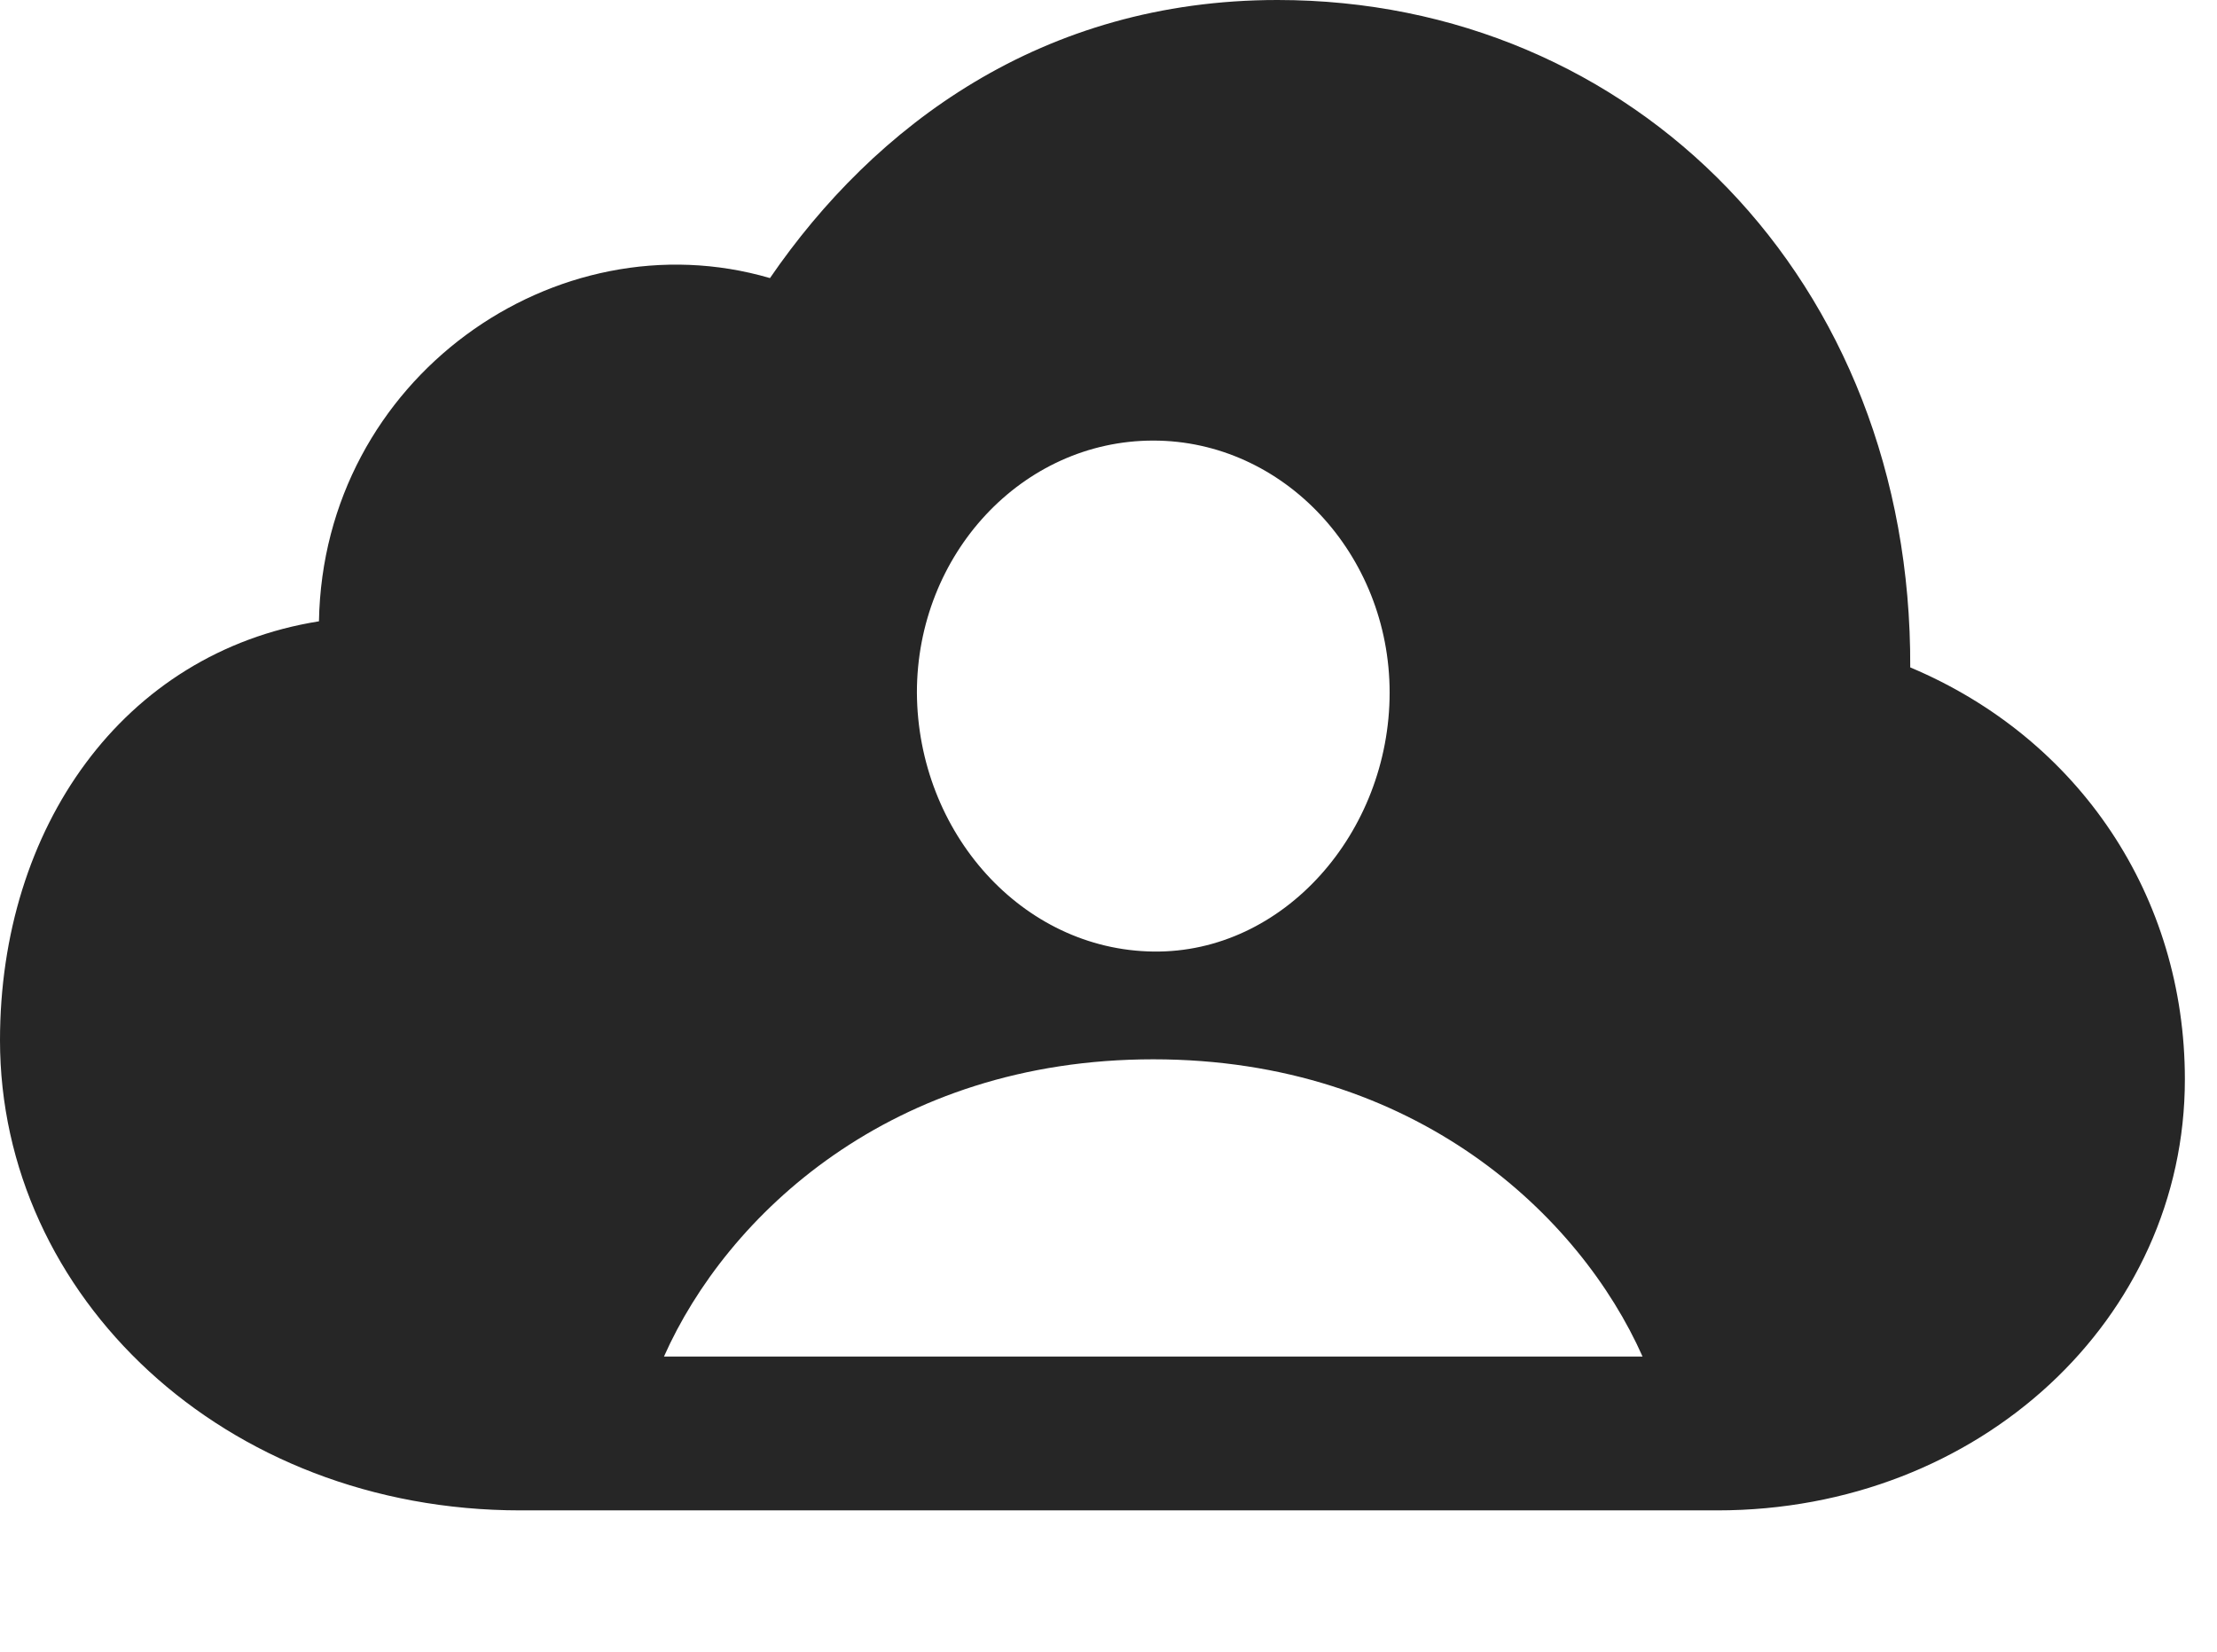 <?xml version="1.0" encoding="UTF-8"?>
<!--Generator: Apple Native CoreSVG 326-->
<!DOCTYPE svg
PUBLIC "-//W3C//DTD SVG 1.1//EN"
       "http://www.w3.org/Graphics/SVG/1.1/DTD/svg11.dtd">
<svg version="1.1" xmlns="http://www.w3.org/2000/svg" xmlns:xlink="http://www.w3.org/1999/xlink" viewBox="0 0 24.912 18.564">
 <g>
  <rect height="18.564" opacity="0" width="24.912" x="0" y="0"/>
  <path d="M21.465 7.5C23.369 8.301 24.551 10.078 24.551 12.129C24.551 14.815 22.246 16.973 19.297 16.973L5.85 16.973C2.51 16.973 0 14.56 0 11.69C0 9.307 1.377 7.334 3.584 6.982C3.633 4.248 6.25 2.422 8.652 3.125C9.824 1.416 11.709 0 14.355 0C18.35 0 21.484 3.145 21.465 7.5ZM7.461 15.244L18.457 15.244C17.754 13.662 15.908 11.904 12.959 11.904C10.01 11.904 8.164 13.662 7.461 15.244ZM10.303 7.783C10.312 9.355 11.484 10.674 12.959 10.693C14.424 10.713 15.615 9.355 15.615 7.783C15.615 6.23 14.424 4.951 12.959 4.951C11.484 4.951 10.303 6.23 10.303 7.783Z" fill="black" fill-opacity="0.85"/>
 </g>
</svg>
